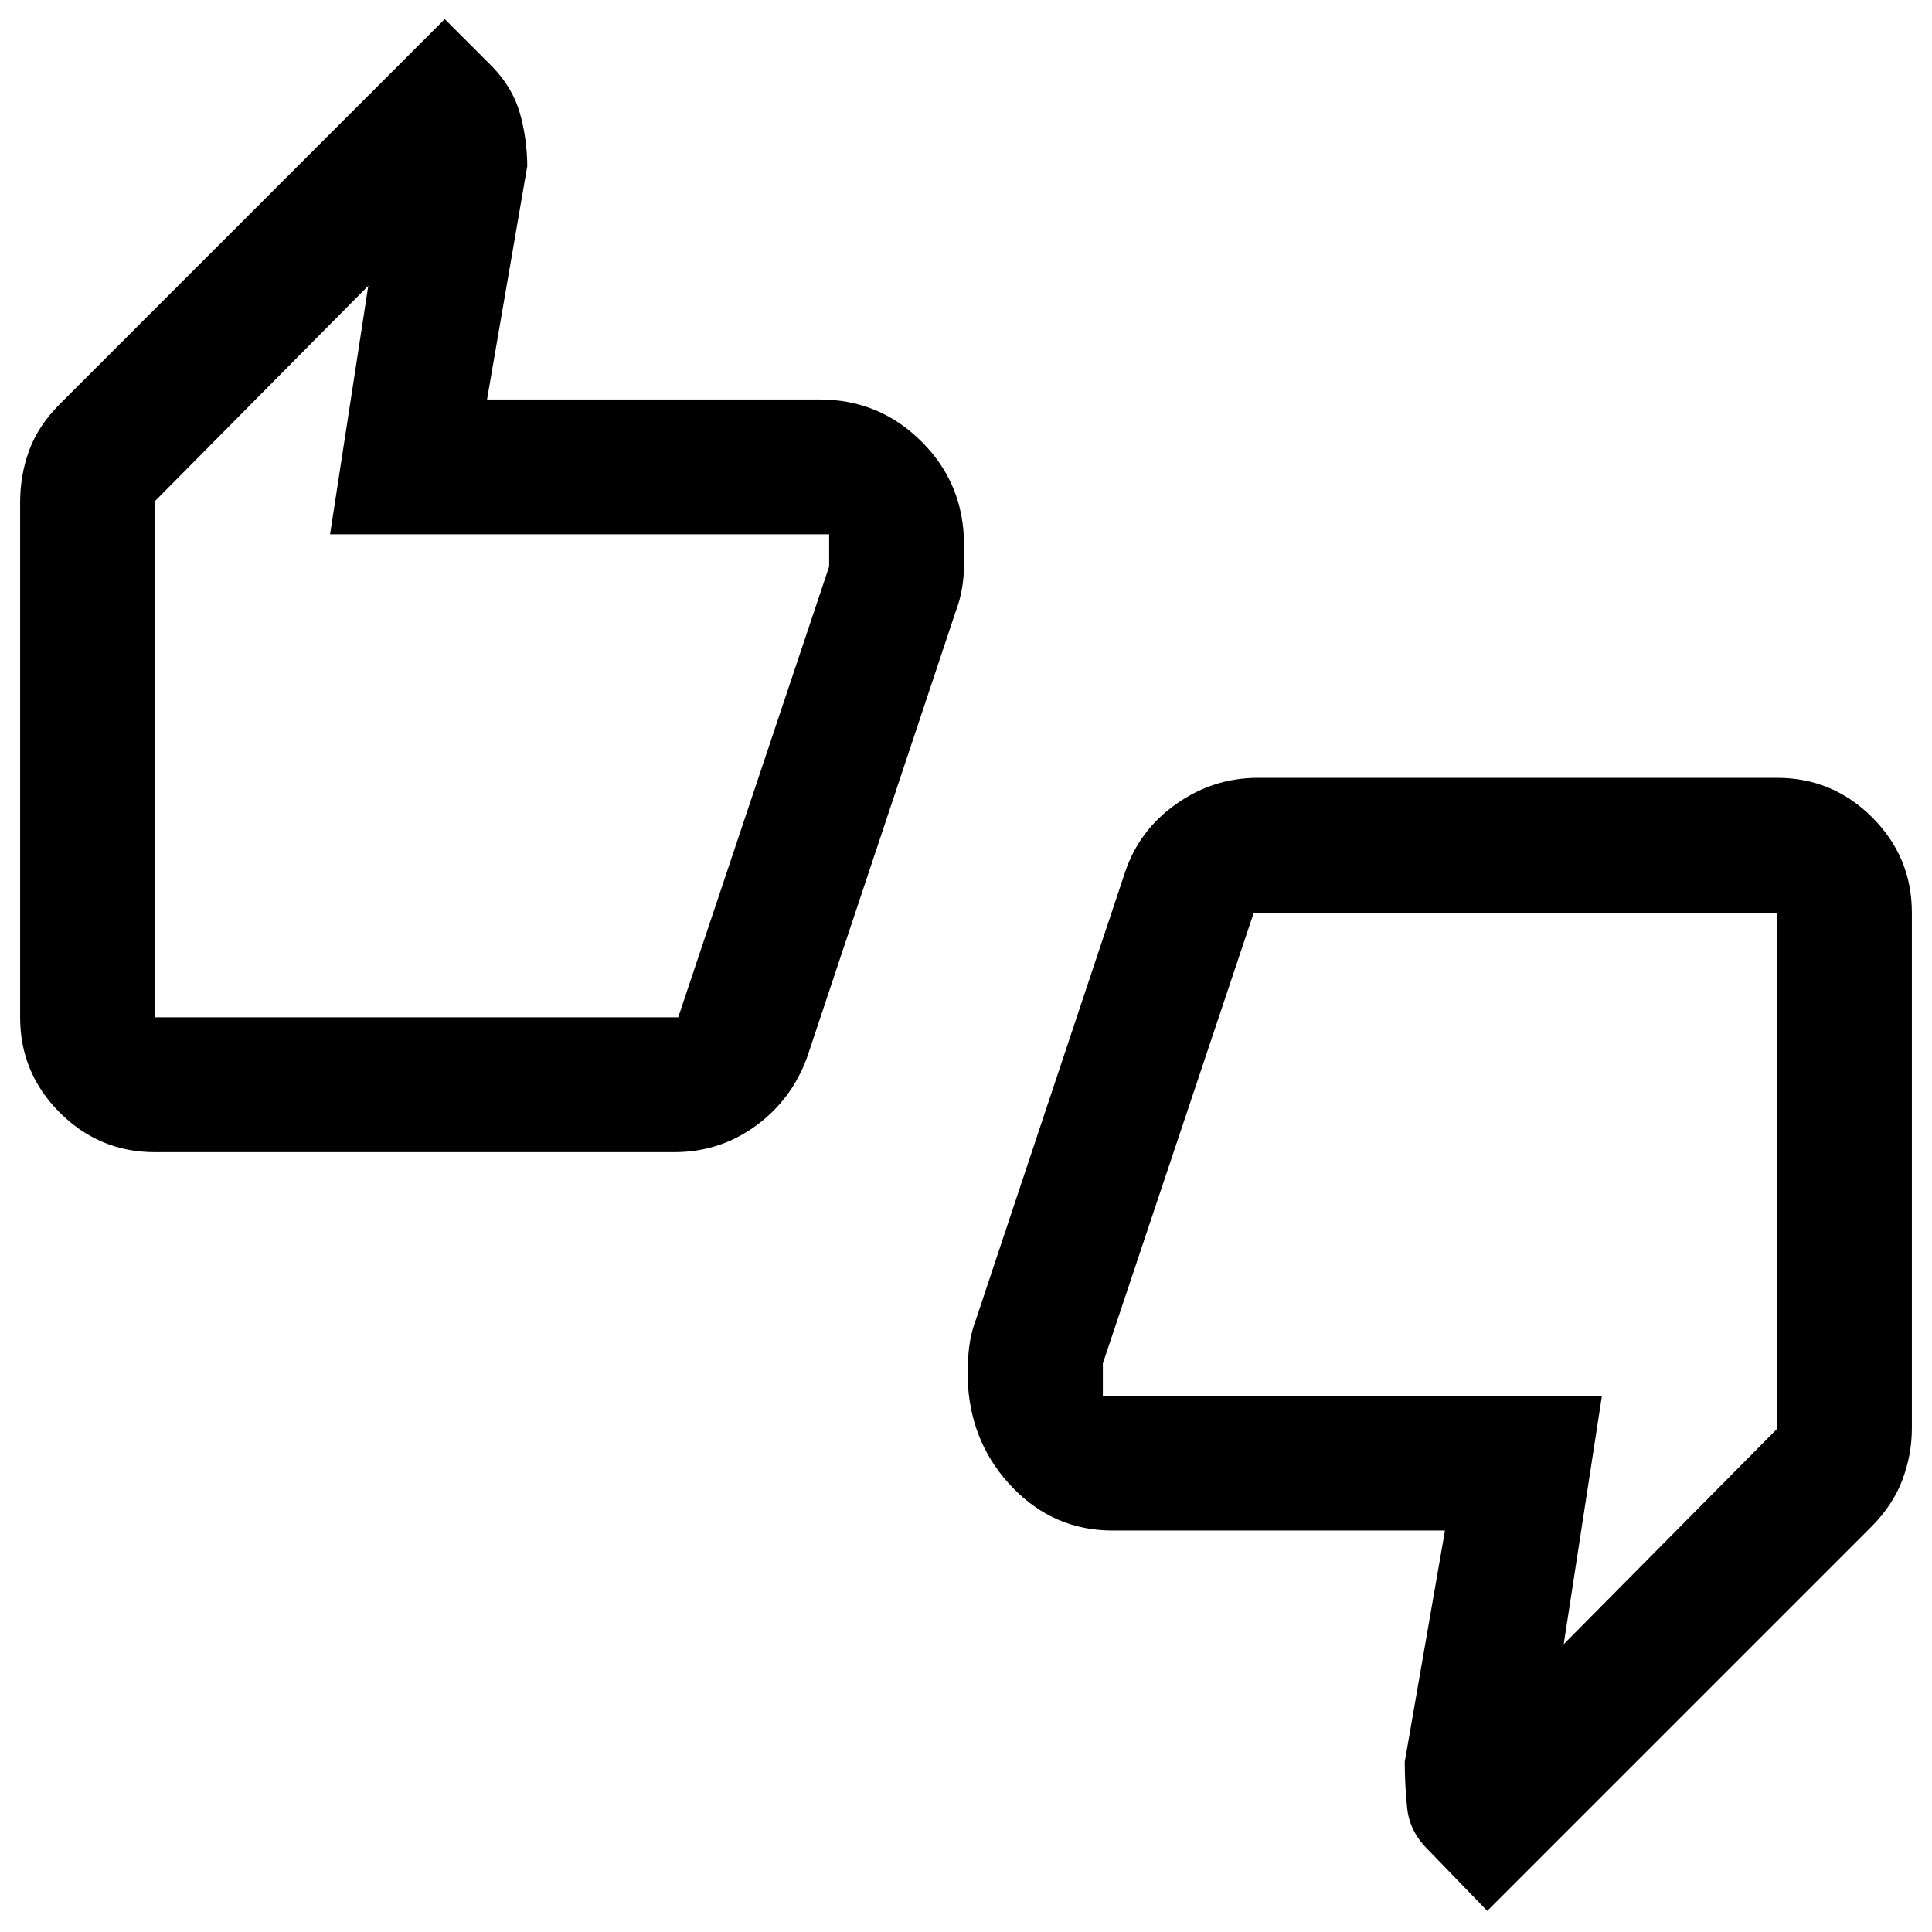 <svg xmlns="http://www.w3.org/2000/svg" height="20" viewBox="0 -960 960 960" width="20"><path d="M77-387.5q-27.64 0-47.32-19.68T10-454.5v-256q0-13.41 4.5-25.71 4.5-12.29 15.34-23.13L221-950.5l23 23q10.57 10.65 14.29 23.59Q262-890.97 262-876.5v-1l-20 116h165.23q29.77 0 50.77 21 21 21 21 51v10q0 6.27-1 12.02t-3 10.98l-74 222q-7.72 21.06-25.61 34.03Q357.5-387.5 335-387.5H77Zm260-67 75-224v-16H164L183-818 77-711v256.5h260Zm402 444-30-31q-8.57-8.65-9.79-20.09Q698-73.03 698-85.5v1l20-115H552.77q-28.77 0-49.27-21-20.5-21-22.5-51v-10q0-6.27 1-12.02t3-10.98l74-222q7-21 25.44-34t40.56-13h258q27.64 0 47.32 19.68T950-506.5v256q0 13.43-4.75 25.93T930-201.5l-191 191Zm-116-496-75 224v16h248L777-143l106-107v-256.5H623Zm-546 52V-711v256.5Zm806-52V-250v-256.5Z"/></svg>